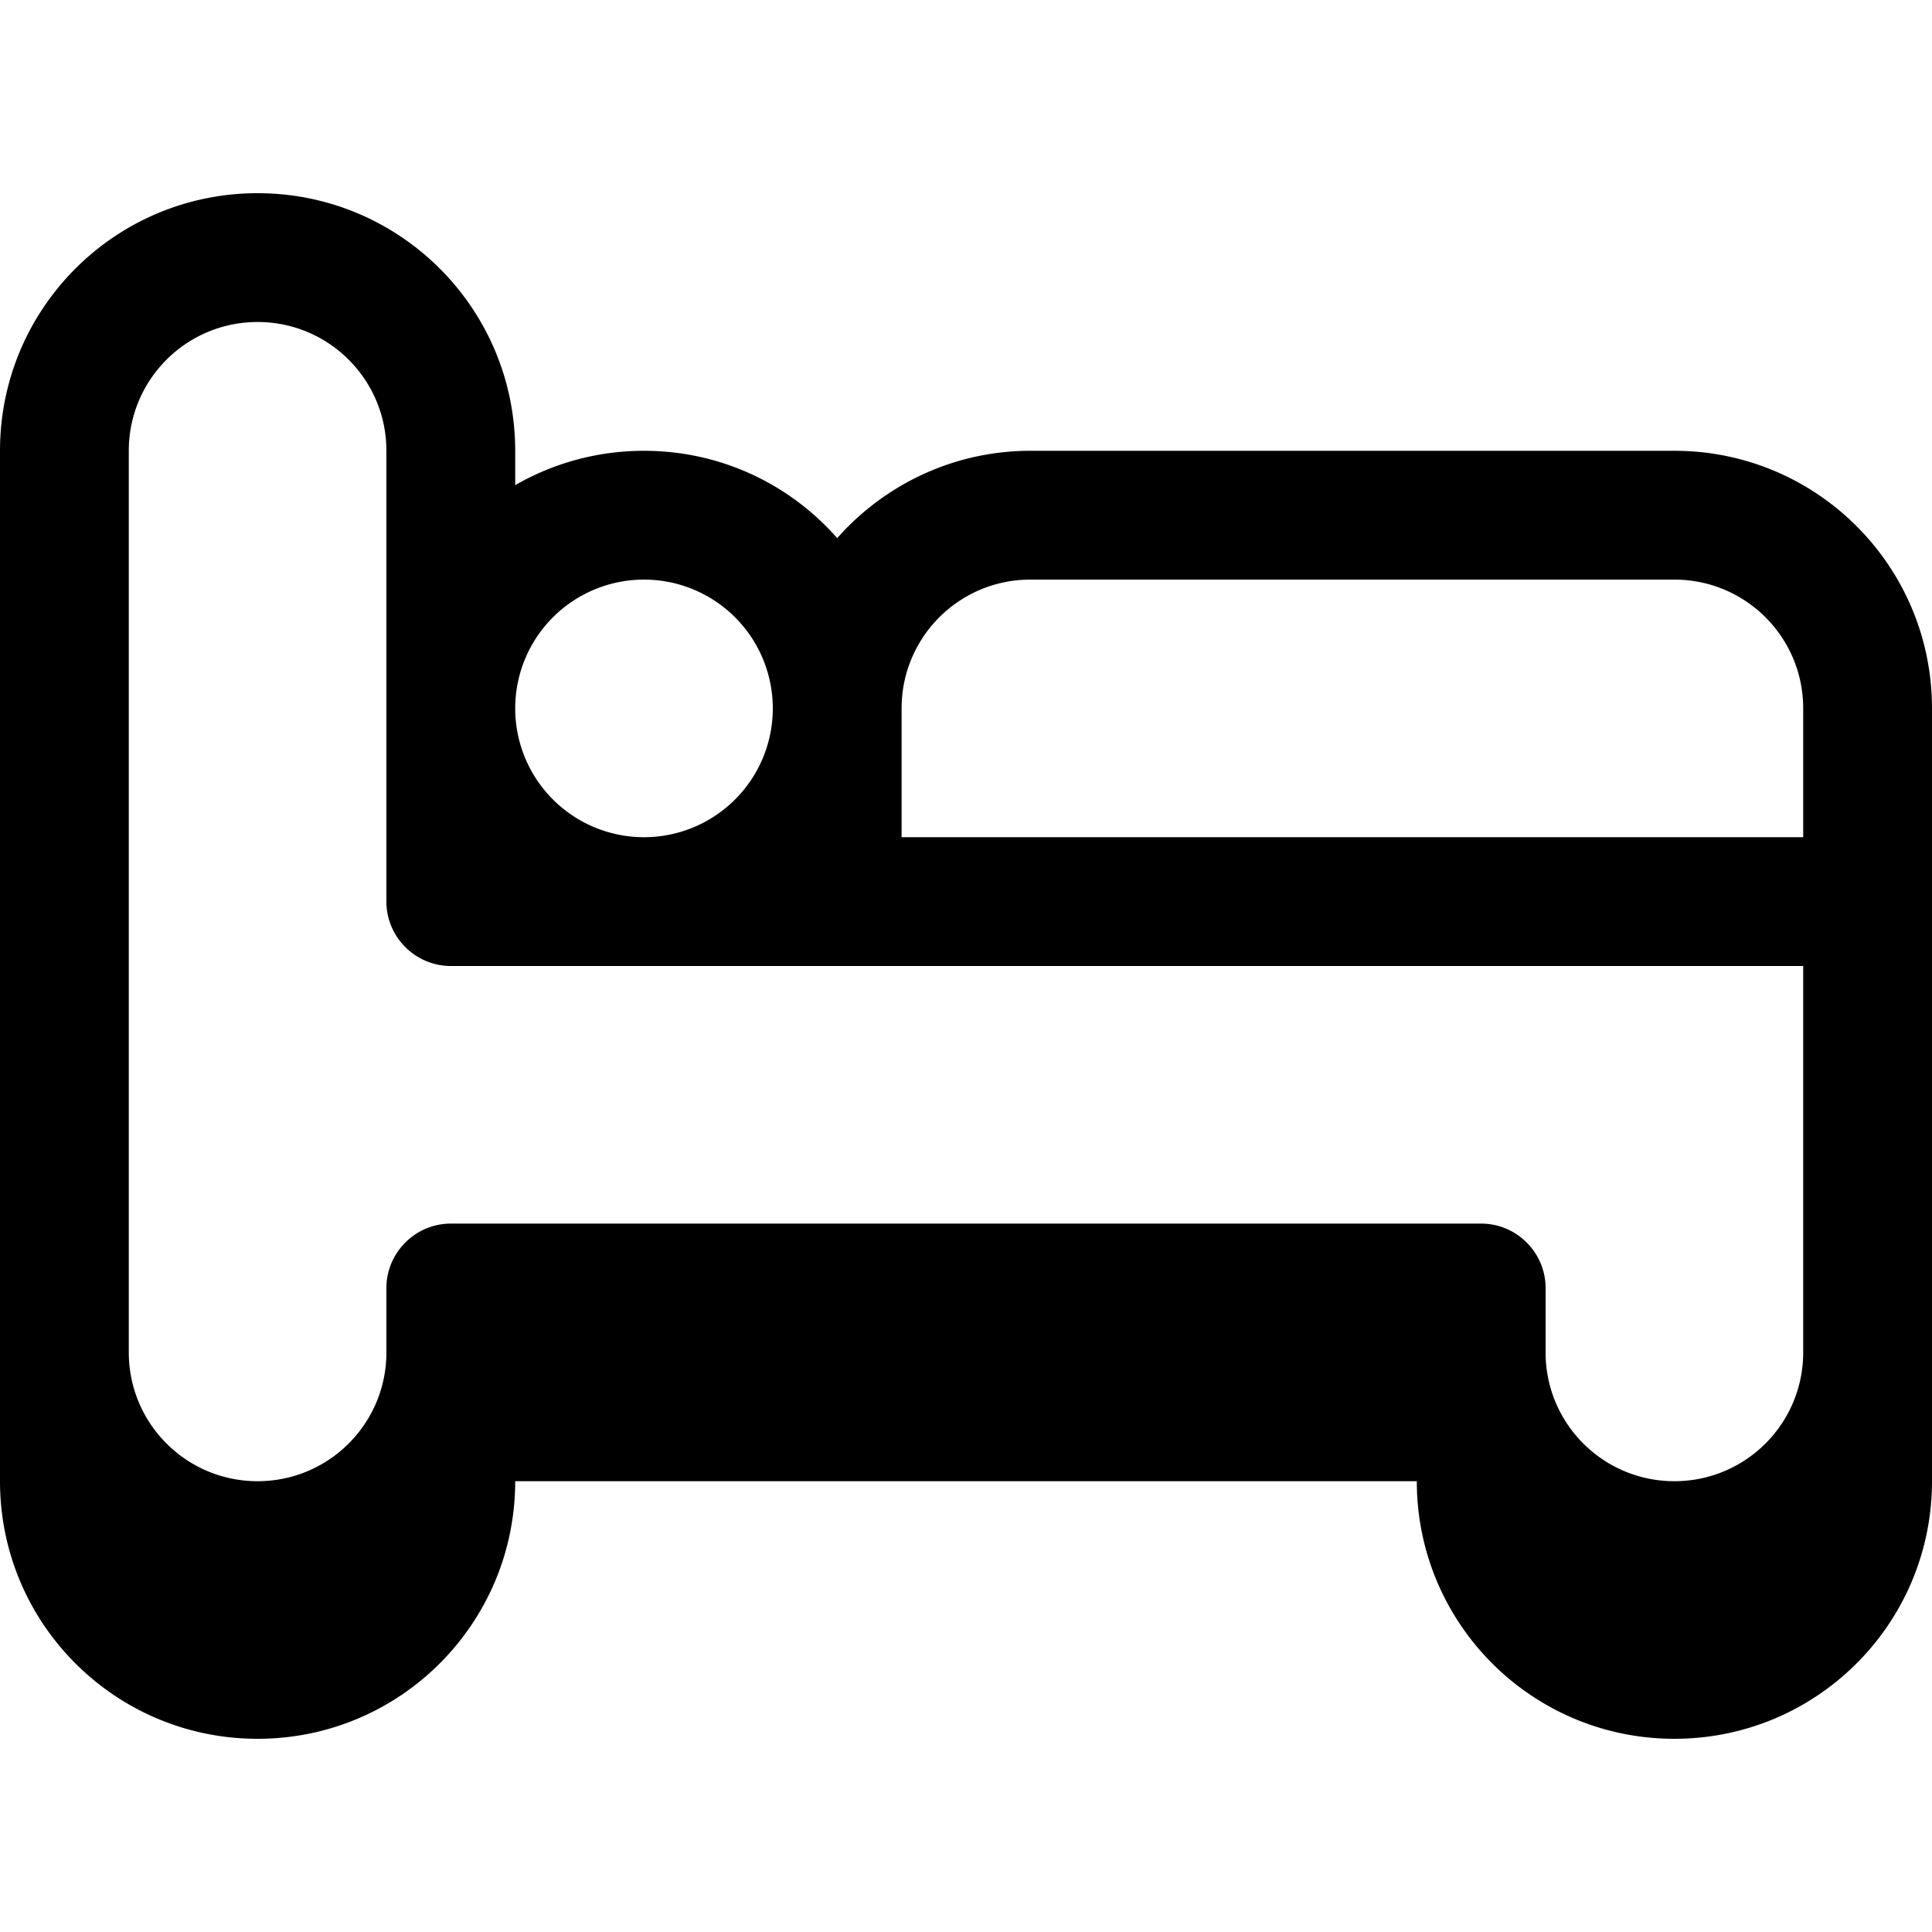 <svg xmlns="http://www.w3.org/2000/svg" viewBox="0 0 540 540"><!--! Font Awesome Pro 7.0.1 by @fontawesome - https://fontawesome.com License - https://fontawesome.com/license (Commercial License) Copyright 2025 Fonticons, Inc. --><path fill="currentColor" d="M0 126C0 86.2 32.2 54 72 54s72 32.2 72 72l0 9.6c10.6-6.1 22.9-9.6 36-9.6 21.5 0 40.8 9.4 54 24.4 13.2-14.9 32.5-24.4 54-24.4l180 0c39.8 0 72 32.2 72 72l0 216c0 39.8-32.2 72-72 72s-72-32.2-72-72l-252 0c0 39.8-32.2 72-72 72S0 453.8 0 414L0 126zM108 252l0-126c0-19.9-16.1-36-36-36s-36 16.1-36 36l0 252c0 19.9 16.1 36 36 36s36-16.1 36-36l0-18c0-9.9 8.1-18 18-18l288 0c9.9 0 18 8.1 18 18l0 18c0 19.9 16.1 36 36 36s36-16.1 36-36l0-108-378 0c-9.9 0-18-8.1-18-18zm108-54a36 36 0 1 0 -72 0 36 36 0 1 0 72 0zm36 36l252 0 0-36c0-19.9-16.1-36-36-36l-180 0c-19.9 0-36 16.1-36 36l0 36z"/></svg>